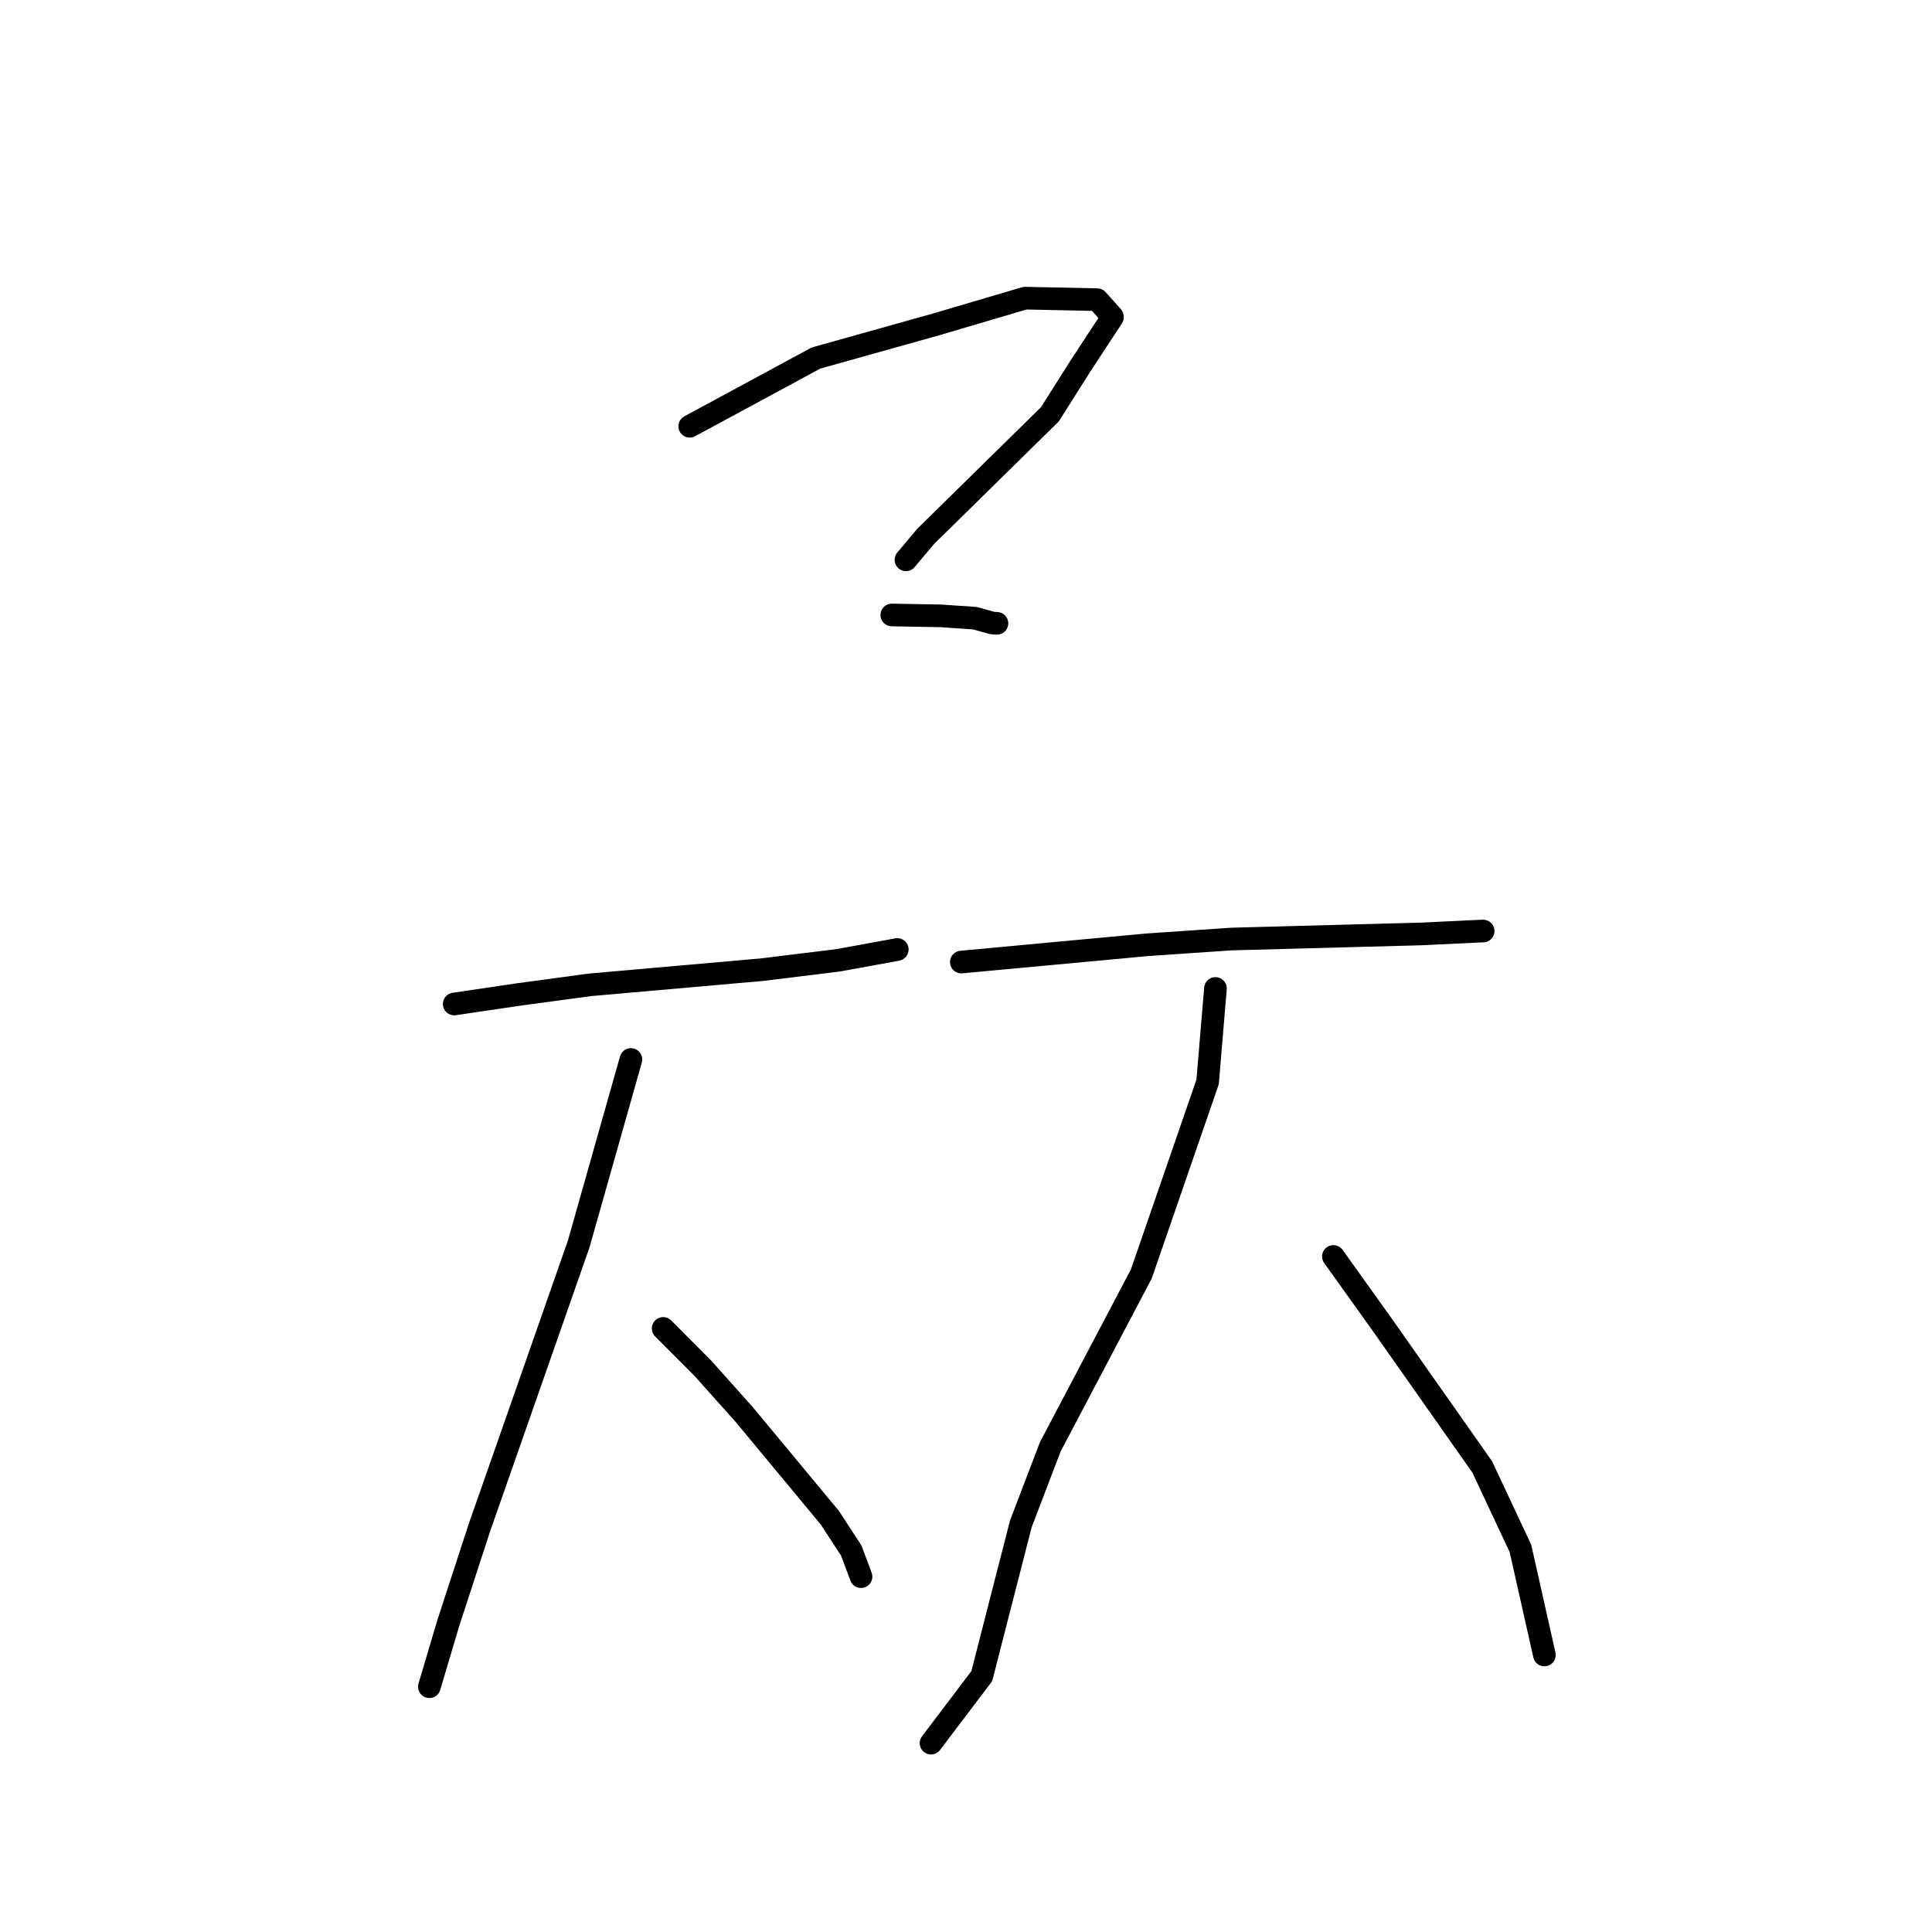 <?xml version="1.0" standalone="no"?>
    <svg width="256" height="256" xmlns="http://www.w3.org/2000/svg" version="1.1">
    <polyline stroke="black" stroke-width="3" stroke-linecap="round" fill="transparent" stroke-linejoin="round" points="91.394 56.484 108.121 47.442 124.106 42.965 135.816 39.507 145.383 39.707 147.373 41.928 147.41 42.025 143.172 48.486 139.118 54.895 122.651 71.079 120.043 74.18 " />
        <polyline stroke="black" stroke-width="3" stroke-linecap="round" fill="transparent" stroke-linejoin="round" points="118.168 81.488 124.629 81.604 129.196 81.913 131.526 82.565 132.1 82.596 " />
        <polyline stroke="black" stroke-width="3" stroke-linecap="round" fill="transparent" stroke-linejoin="round" points="60.186 133.034 68.741 131.771 78.151 130.498 100.991 128.484 111.018 127.253 118.638 125.863 118.871 125.814 118.892 125.809 " />
        <polyline stroke="black" stroke-width="3" stroke-linecap="round" fill="transparent" stroke-linejoin="round" points="83.599 140.387 76.686 164.819 67.639 190.679 63.522 202.427 59.392 215.094 57.122 222.734 56.895 223.498 " />
        <polyline stroke="black" stroke-width="3" stroke-linecap="round" fill="transparent" stroke-linejoin="round" points="87.873 176.023 93.143 181.312 98.591 187.407 109.956 201.105 112.792 205.447 113.971 208.599 114.089 208.914 " />
        <polyline stroke="black" stroke-width="3" stroke-linecap="round" fill="transparent" stroke-linejoin="round" points="127.38 127.476 152.007 125.189 163.158 124.427 180.812 123.953 188.299 123.754 196.277 123.371 196.508 123.368 196.527 123.368 " />
        <polyline stroke="black" stroke-width="3" stroke-linecap="round" fill="transparent" stroke-linejoin="round" points="161.054 130.976 160.016 143.357 151.23 168.806 139.169 191.708 135.262 201.935 130.092 222.093 123.977 230.169 123.366 230.977 " />
        <polyline stroke="black" stroke-width="3" stroke-linecap="round" fill="transparent" stroke-linejoin="round" points="176.683 166.488 183.246 175.664 196.409 194.385 201.465 205.17 204.352 218.008 204.64 219.291 " />
        </svg>